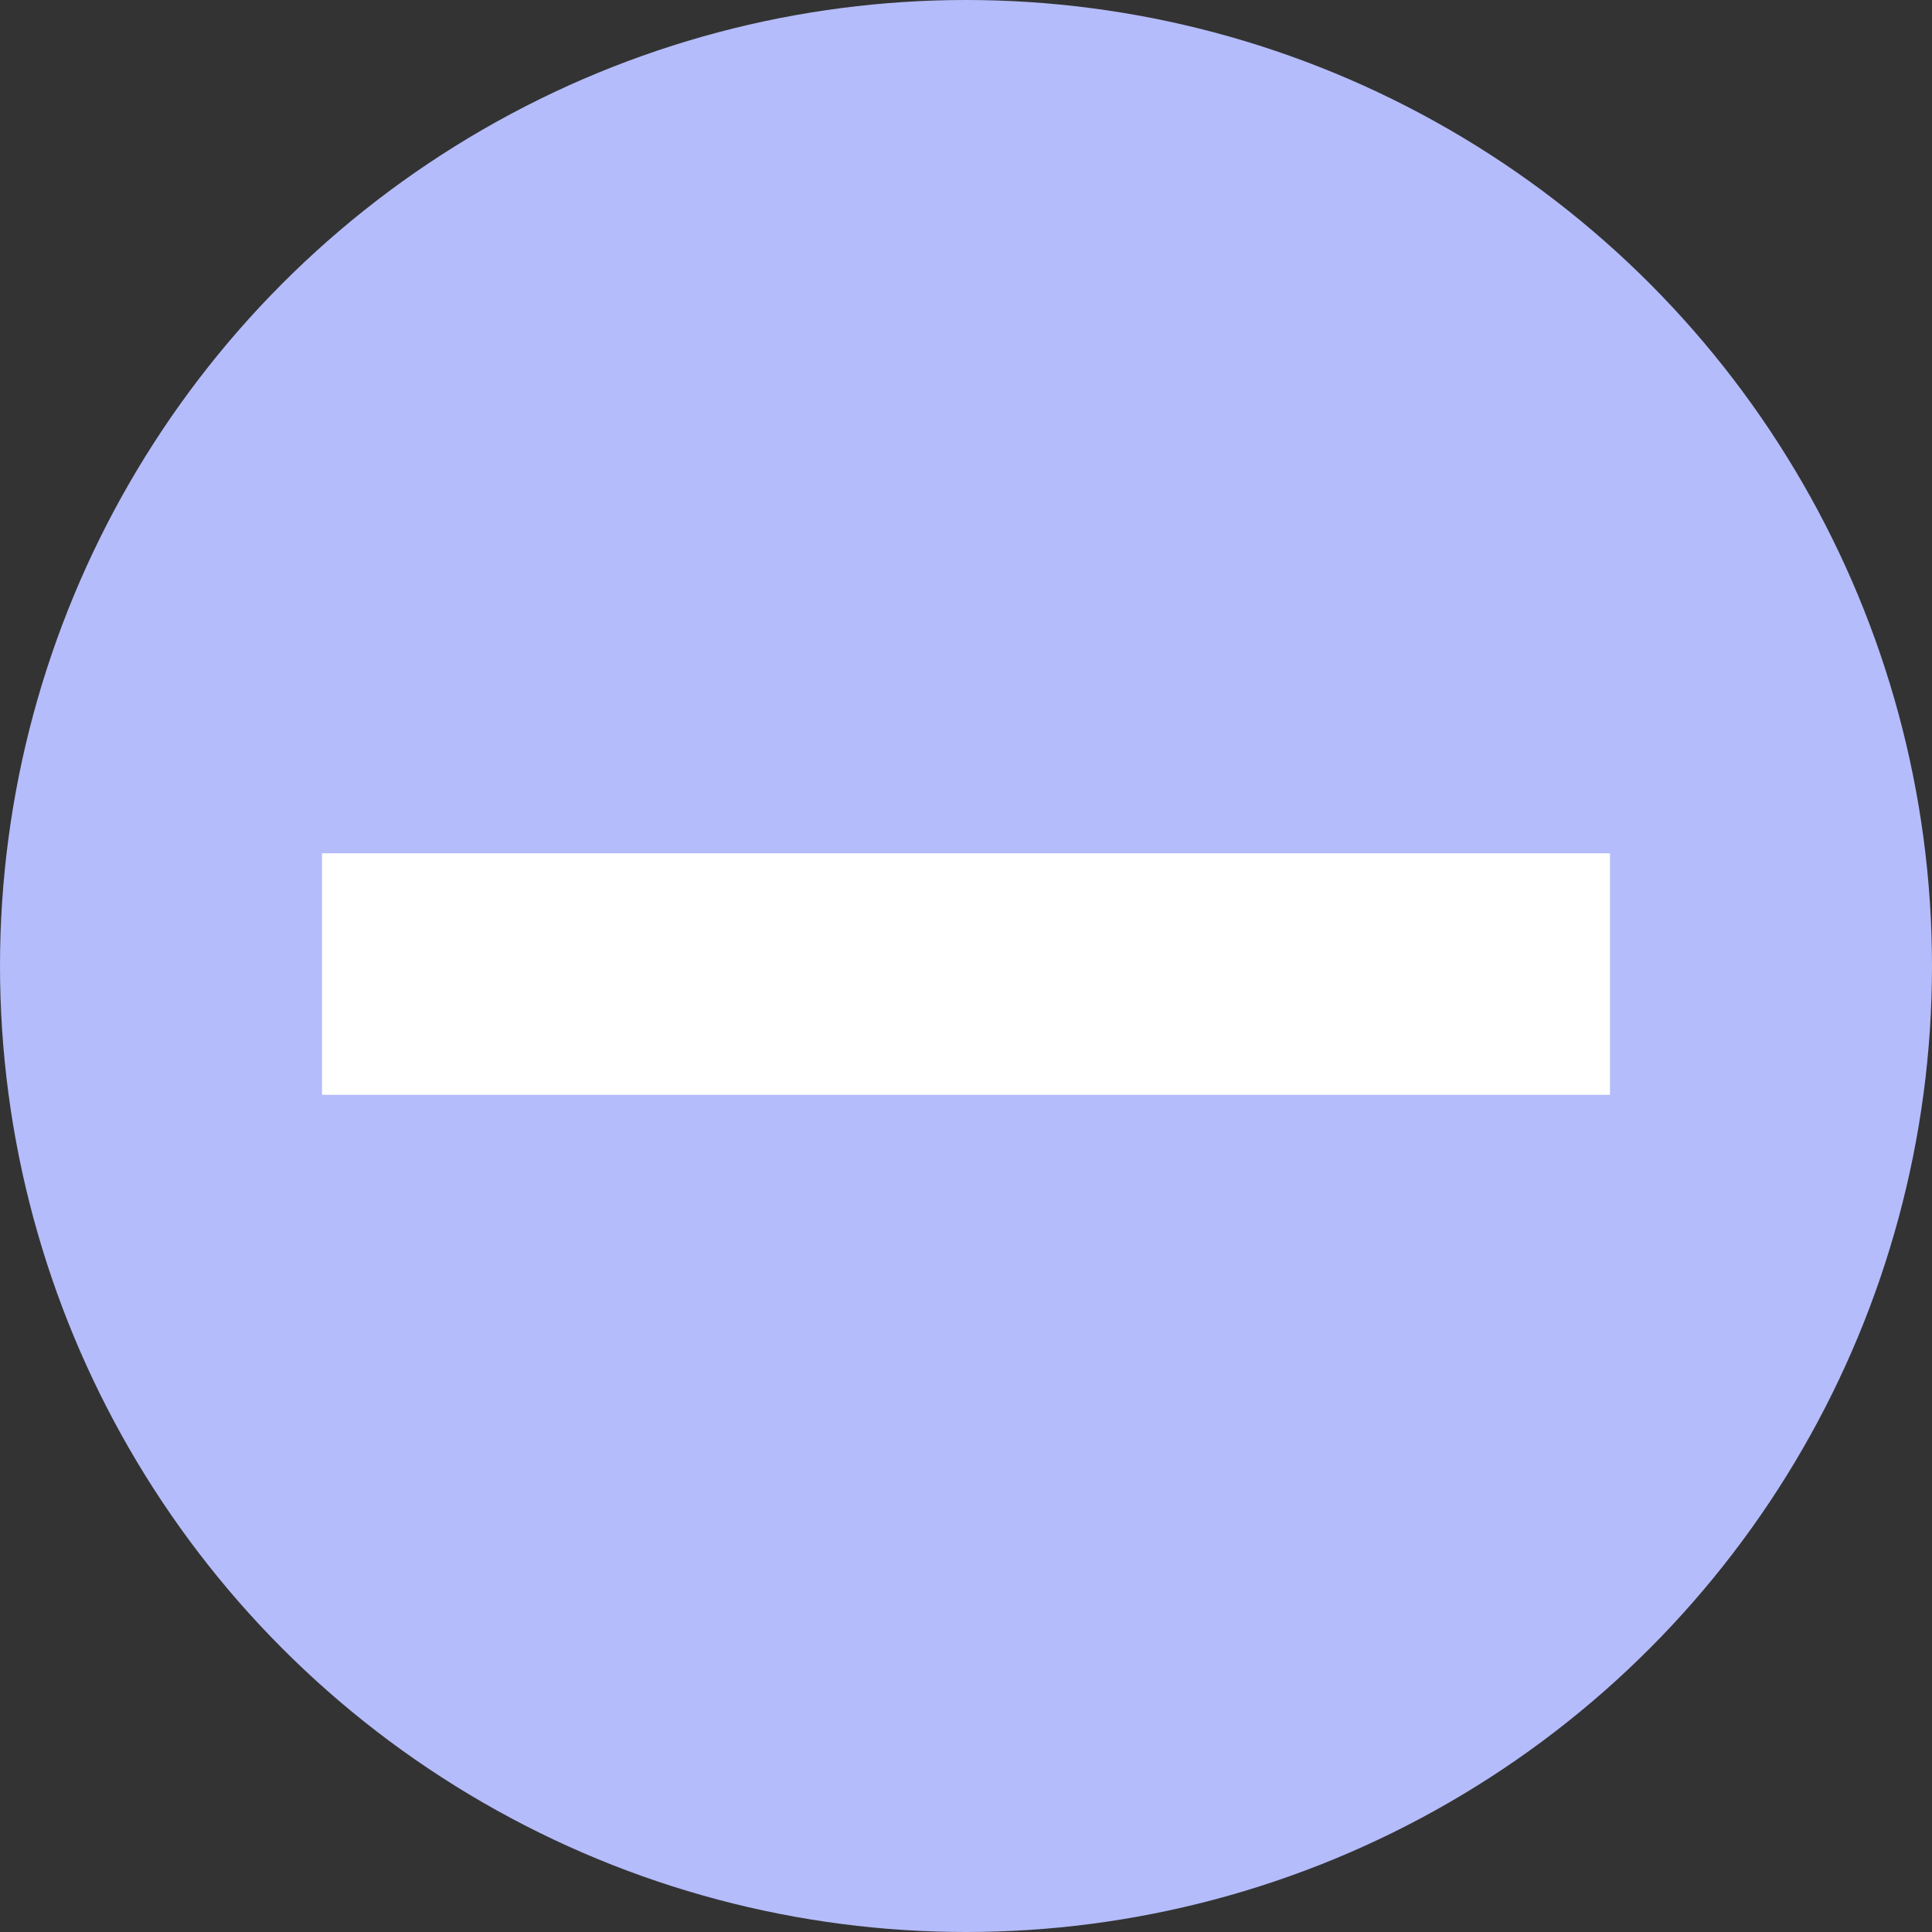 <svg width="24" height="24" viewBox="0 0 24 24" fill="none" xmlns="http://www.w3.org/2000/svg">
<rect x="0" y="0" width="24" height="24" fill="#333333" stroke="none"/>
<circle cx="12" cy="12" r="12" fill="#B4BCFB"/>
<line x1="4" y1="12.1" x2="20" y2="12.1" stroke="white" stroke-width="3"/>
</svg>
